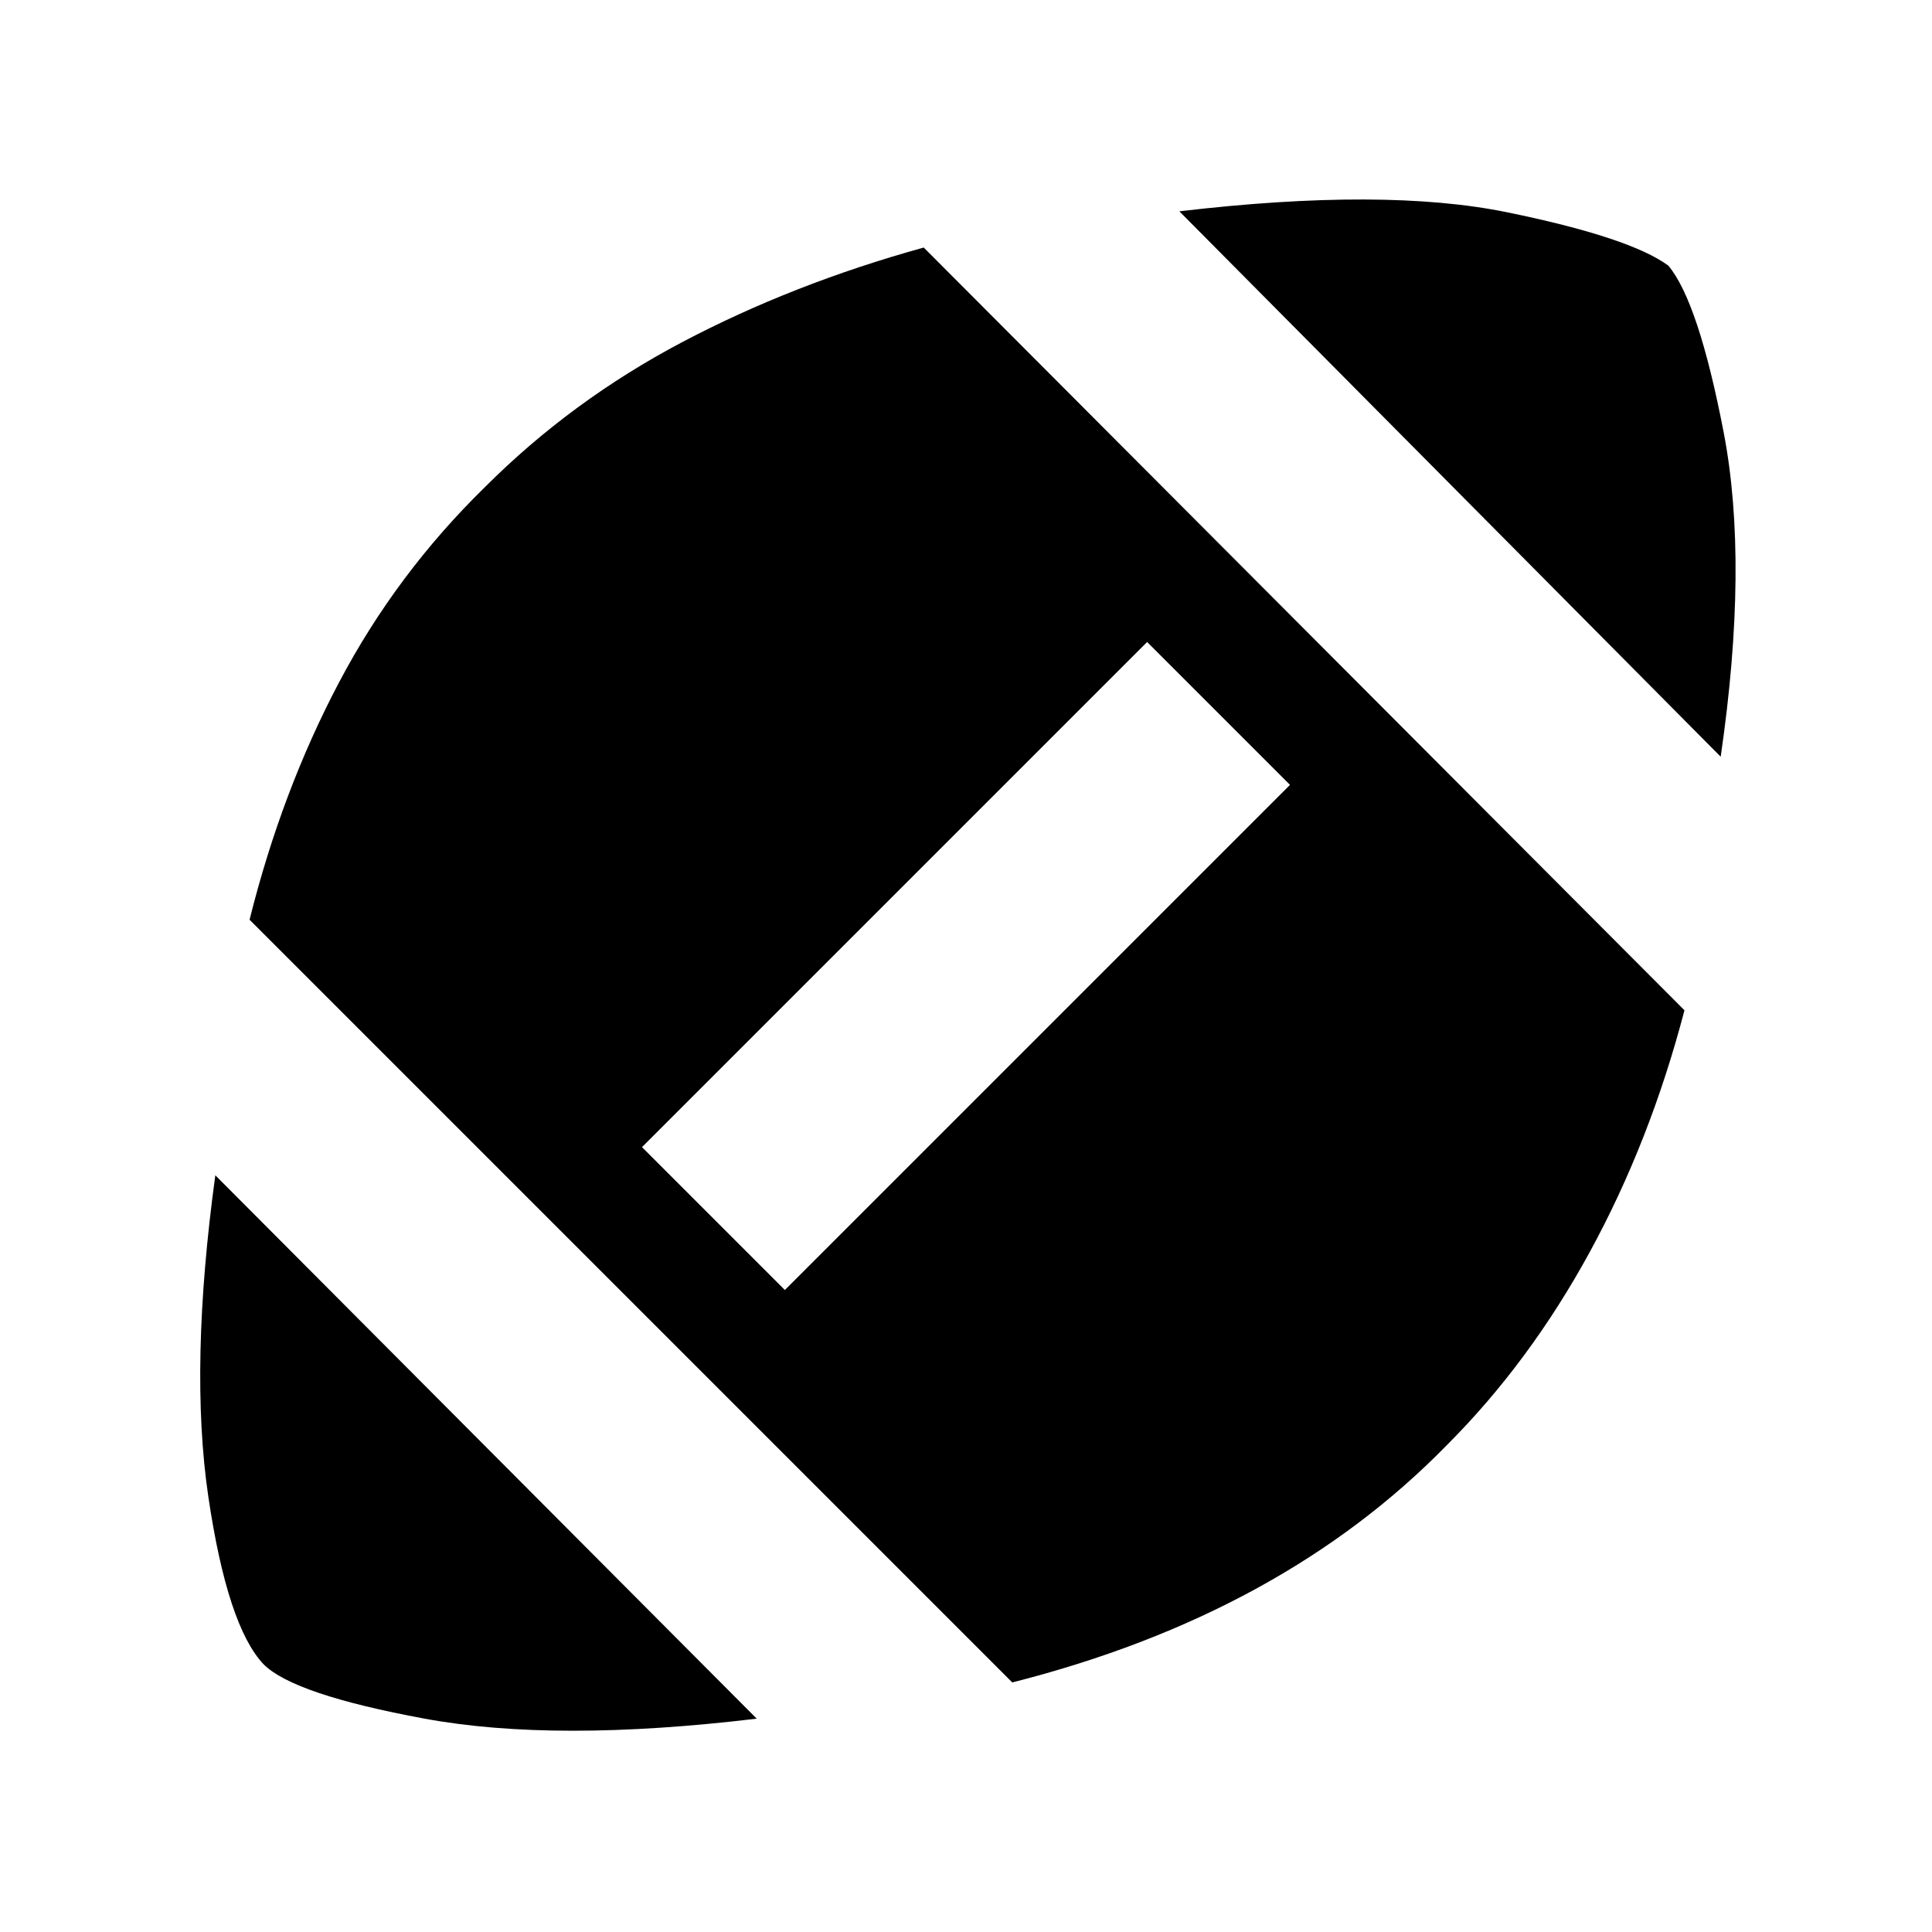<svg xmlns="http://www.w3.org/2000/svg" height="40" width="40"><path d="M15.667 35.583q-4.167.5-6.875 0-2.709-.5-3.334-1.125-.75-.791-1.146-3.479-.395-2.687.146-6.646Zm5.291-.75L5.167 19.042q.666-2.667 1.854-4.917 1.187-2.25 3.021-4.042 1.791-1.791 4.083-3 2.292-1.208 5-1.958l15.75 15.792q-.708 2.708-1.958 5-1.25 2.291-2.959 4-1.708 1.75-3.958 2.979t-5.042 1.937Zm-4.708-8.125L26.708 16.25l-2.958-2.958L13.292 23.75Zm19.375-11.041L24.417 4.375q4.25-.5 6.791.021 2.542.521 3.334 1.104.625.75 1.146 3.458.52 2.709-.063 6.709Z"/></svg>